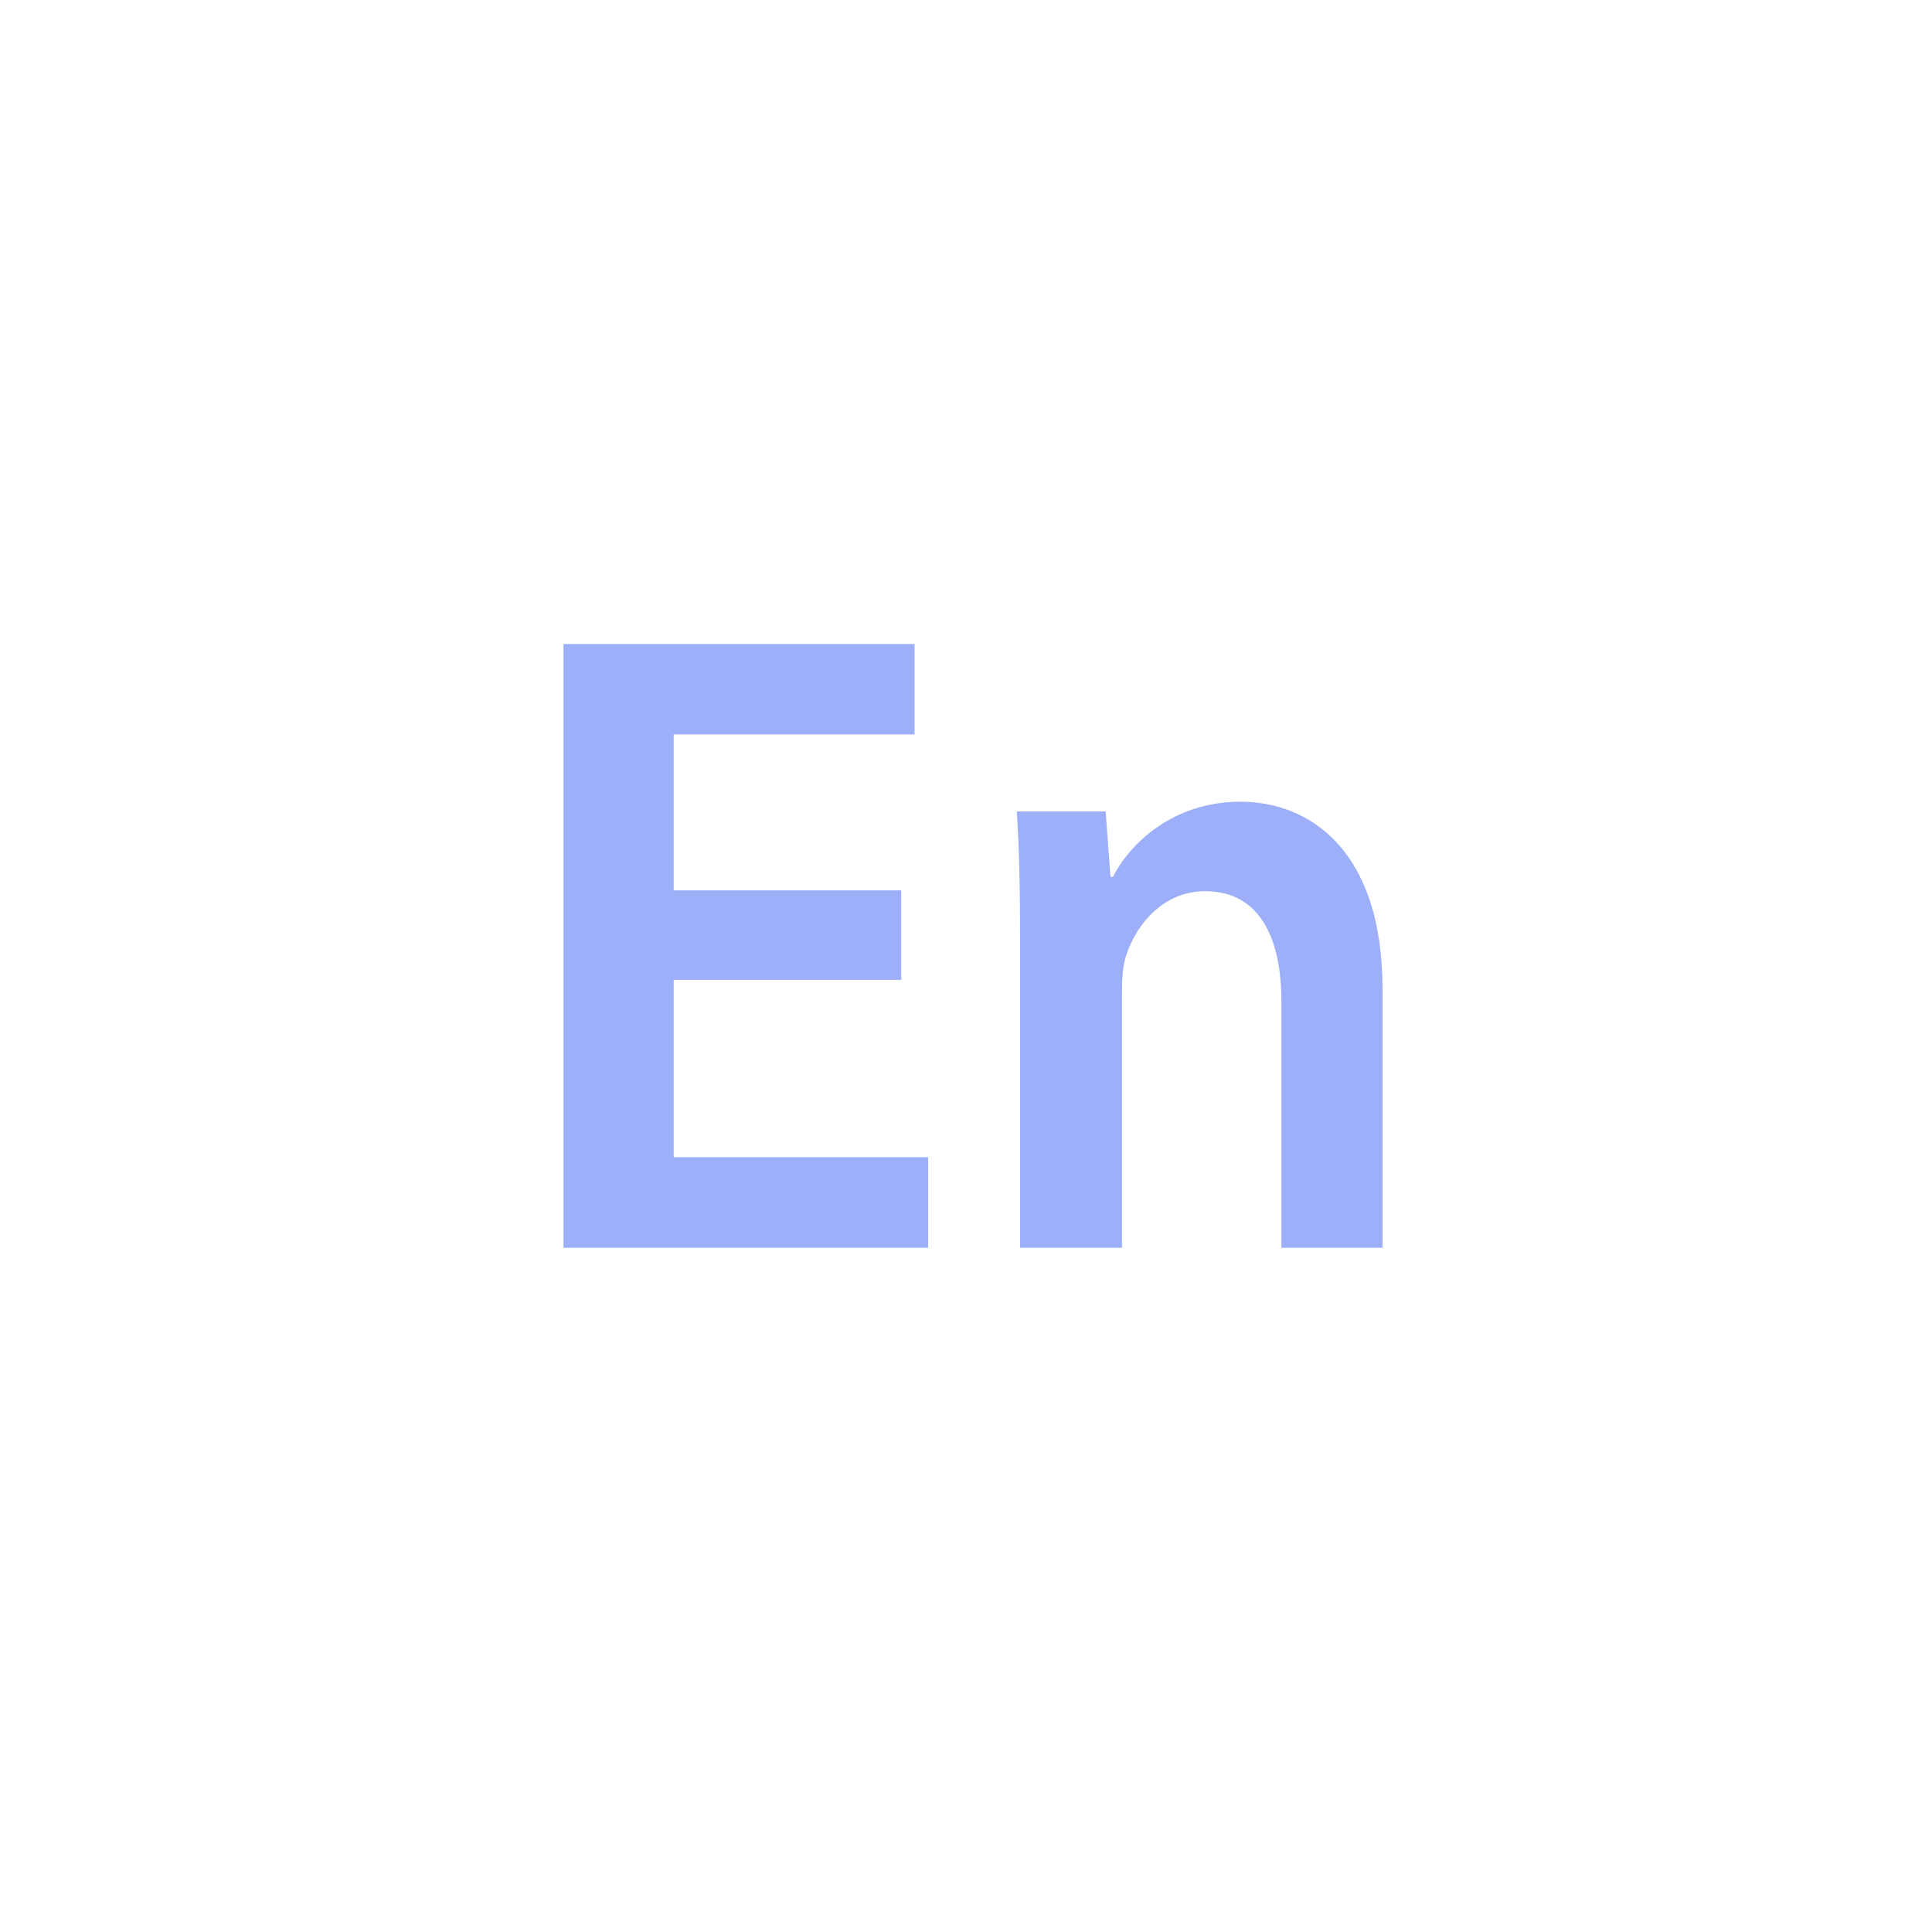 <!-- color: #4b3d97 -->
<svg xmlns="http://www.w3.org/2000/svg" xmlns:xlink="http://www.w3.org/1999/xlink" width="48px" height="48px" viewBox="0 0 48 48" version="1.1">
<defs>
<clipPath id="clip1">
  <path d="M 14 16 L 22.723 16 L 22.723 18.246 L 14 18.246 Z M 14 18.246 L 16.738 18.246 L 16.738 22.121 L 14 22.121 Z M 14 22.121 L 22.391 22.121 L 22.391 24.344 L 14 24.344 Z M 14 24.344 L 16.738 24.344 L 16.738 28.75 L 14 28.75 Z M 14 28.75 L 23.059 28.75 L 23.059 31 L 14 31 Z M 14 28.75 "/>
</clipPath>
<clipPath id="clip2">
  <path d="M 25 19 L 35 19 L 35 31 L 25 31 Z M 25 19 "/>
</clipPath>
<clipPath id="clip3">
  <path d="M 27.652 21.785 L 27.59 21.785 L 27.469 20.16 L 25.262 20.16 C 25.324 21.094 25.344 22.141 25.344 23.387 L 25.344 31 L 27.875 31 L 27.875 24.633 C 27.875 24.324 27.895 23.988 27.977 23.746 C 28.242 22.922 28.938 22.141 29.938 22.141 C 31.305 22.141 31.836 23.32 31.836 24.879 L 31.836 31 L 34.348 31 L 34.348 24.566 C 34.348 21.141 32.551 19.918 30.816 19.918 C 29.164 19.918 28.078 20.941 27.652 21.785 "/>
</clipPath>
</defs>
<g id="surface1">
<g clip-path="url(#clip1)" clip-rule="nonzero">
<path style=" stroke:none;fill-rule:nonzero;fill:rgb(61.176%,68.627%,97.255%);fill-opacity:1;" d="M 14 16 L 14 31 L 23.059 31 L 23.059 28.75 L 16.738 28.75 L 16.738 24.344 L 22.391 24.344 L 22.391 22.121 L 16.738 22.121 L 16.738 18.246 L 22.723 18.246 L 22.723 16 M 14 16 "/>
</g>
<g clip-path="url(#clip2)" clip-rule="nonzero">
<g clip-path="url(#clip3)" clip-rule="nonzero">
<path style=" stroke:none;fill-rule:nonzero;fill:rgb(61.176%,68.627%,97.255%);fill-opacity:1;" d="M 27.652 21.785 L 27.59 21.785 L 27.469 20.16 L 25.262 20.16 C 25.324 21.094 25.344 22.141 25.344 23.387 L 25.344 31 L 27.875 31 L 27.875 24.633 C 27.875 24.324 27.895 23.988 27.977 23.746 C 28.242 22.922 28.938 22.141 29.938 22.141 C 31.305 22.141 31.836 23.32 31.836 24.879 L 31.836 31 L 34.348 31 L 34.348 24.566 C 34.348 21.141 32.551 19.918 30.816 19.918 C 29.164 19.918 28.078 20.941 27.652 21.785 "/>
</g>
</g>
</g>
</svg>
